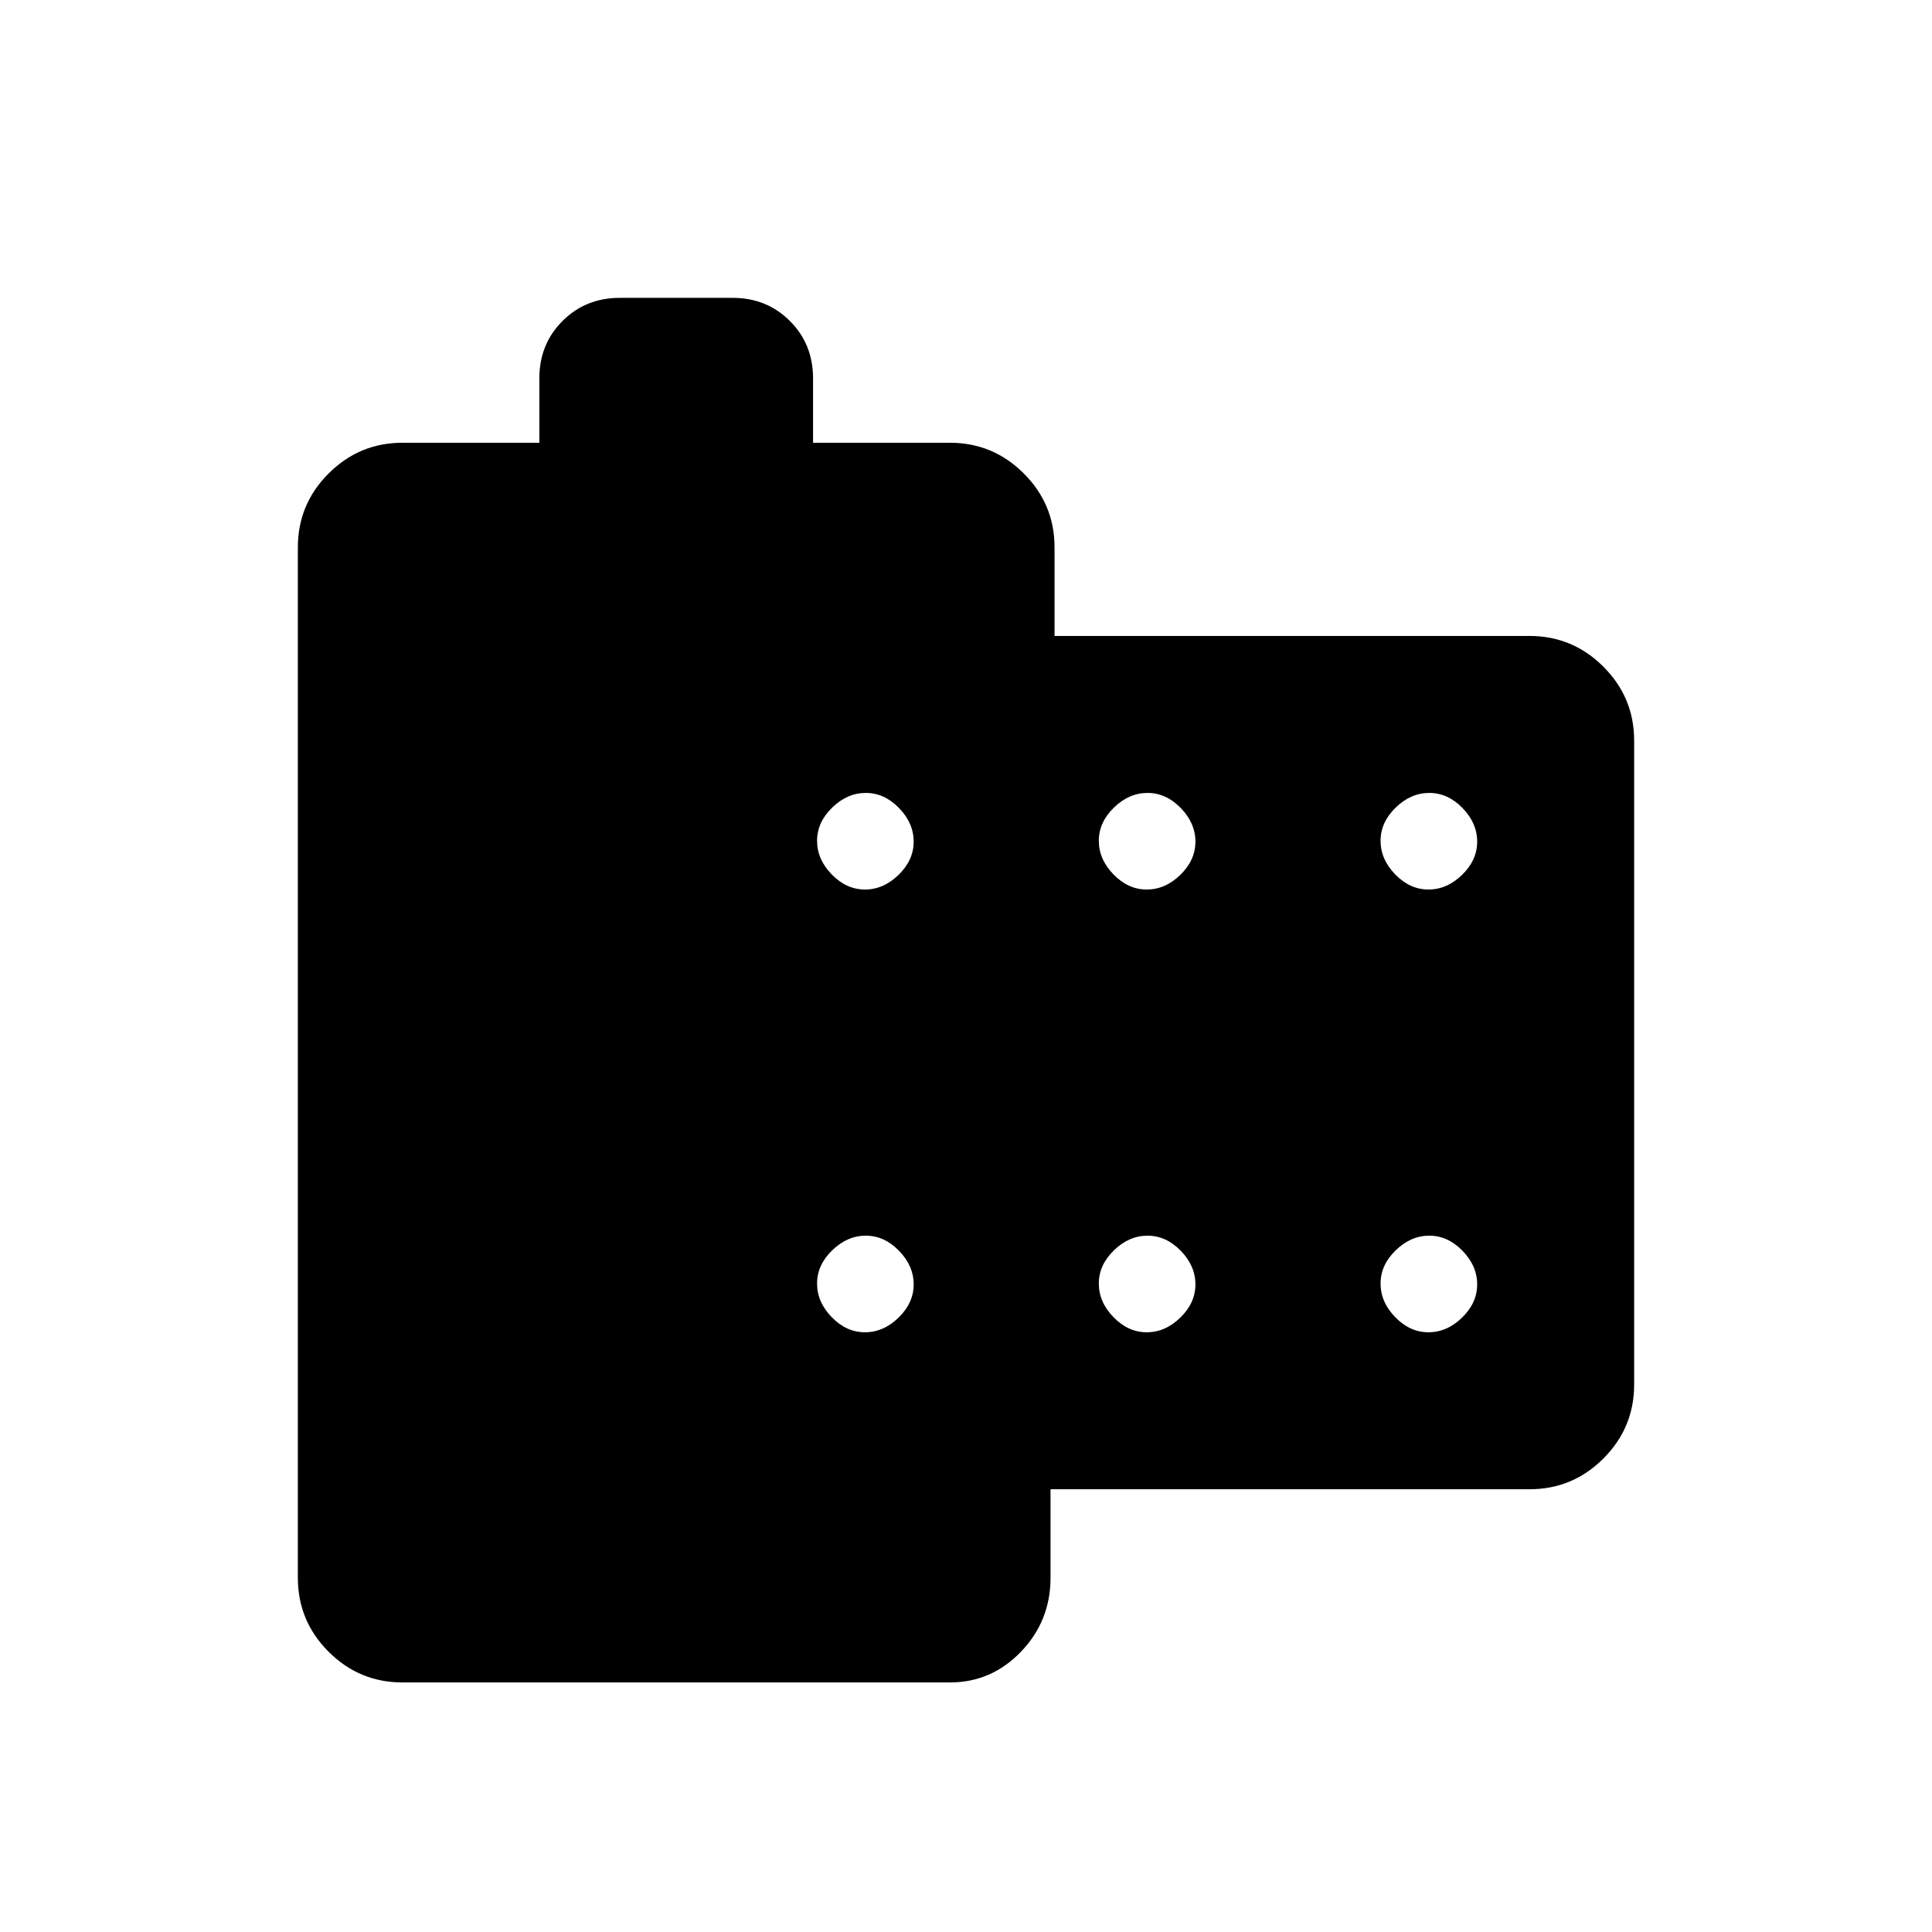 <svg xmlns="http://www.w3.org/2000/svg" height="20" viewBox="0 -960 960 960" width="20"><path d="M200-124q-21.45 0-36.73-15.27Q148-154.55 148-176v-512q0-21.45 15.27-36.72Q178.55-740 200-740h68v-32q0-17 11.5-28.5T308-812h56q17 0 28.5 11.5T404-772v32h68q21.45 0 36.73 15.28Q524-709.45 524-688v44h236q21.45 0 36.72 15.28Q812-613.45 812-592v320q0 21.45-15.28 36.73Q781.45-220 760-220H522v44q0 21.45-14.69 36.73Q492.63-124 472-124H200Zm229.79-394q9.21 0 16.71-7.29t7.5-16.5q0-9.21-7.29-16.71t-16.5-7.5q-9.21 0-16.71 7.29t-7.5 16.5q0 9.21 7.29 16.71t16.5 7.5Zm140 0q9.21 0 16.71-7.29t7.5-16.5q0-9.21-7.29-16.71t-16.5-7.5q-9.21 0-16.71 7.29t-7.5 16.5q0 9.21 7.29 16.71t16.5 7.5Zm140 0q9.21 0 16.71-7.29t7.5-16.5q0-9.21-7.29-16.71t-16.5-7.5q-9.21 0-16.71 7.29t-7.5 16.5q0 9.21 7.29 16.71t16.5 7.5Zm-280 220q9.21 0 16.71-7.29t7.5-16.5q0-9.21-7.29-16.71t-16.5-7.5q-9.21 0-16.71 7.29t-7.5 16.5q0 9.21 7.29 16.71t16.5 7.5Zm140 0q9.21 0 16.71-7.29t7.5-16.5q0-9.21-7.29-16.71t-16.5-7.5q-9.21 0-16.71 7.29t-7.5 16.5q0 9.21 7.29 16.71t16.5 7.5Zm140 0q9.21 0 16.71-7.29t7.5-16.5q0-9.21-7.29-16.71t-16.5-7.5q-9.21 0-16.71 7.29t-7.5 16.5q0 9.21 7.29 16.71t16.5 7.5Z"/></svg>
